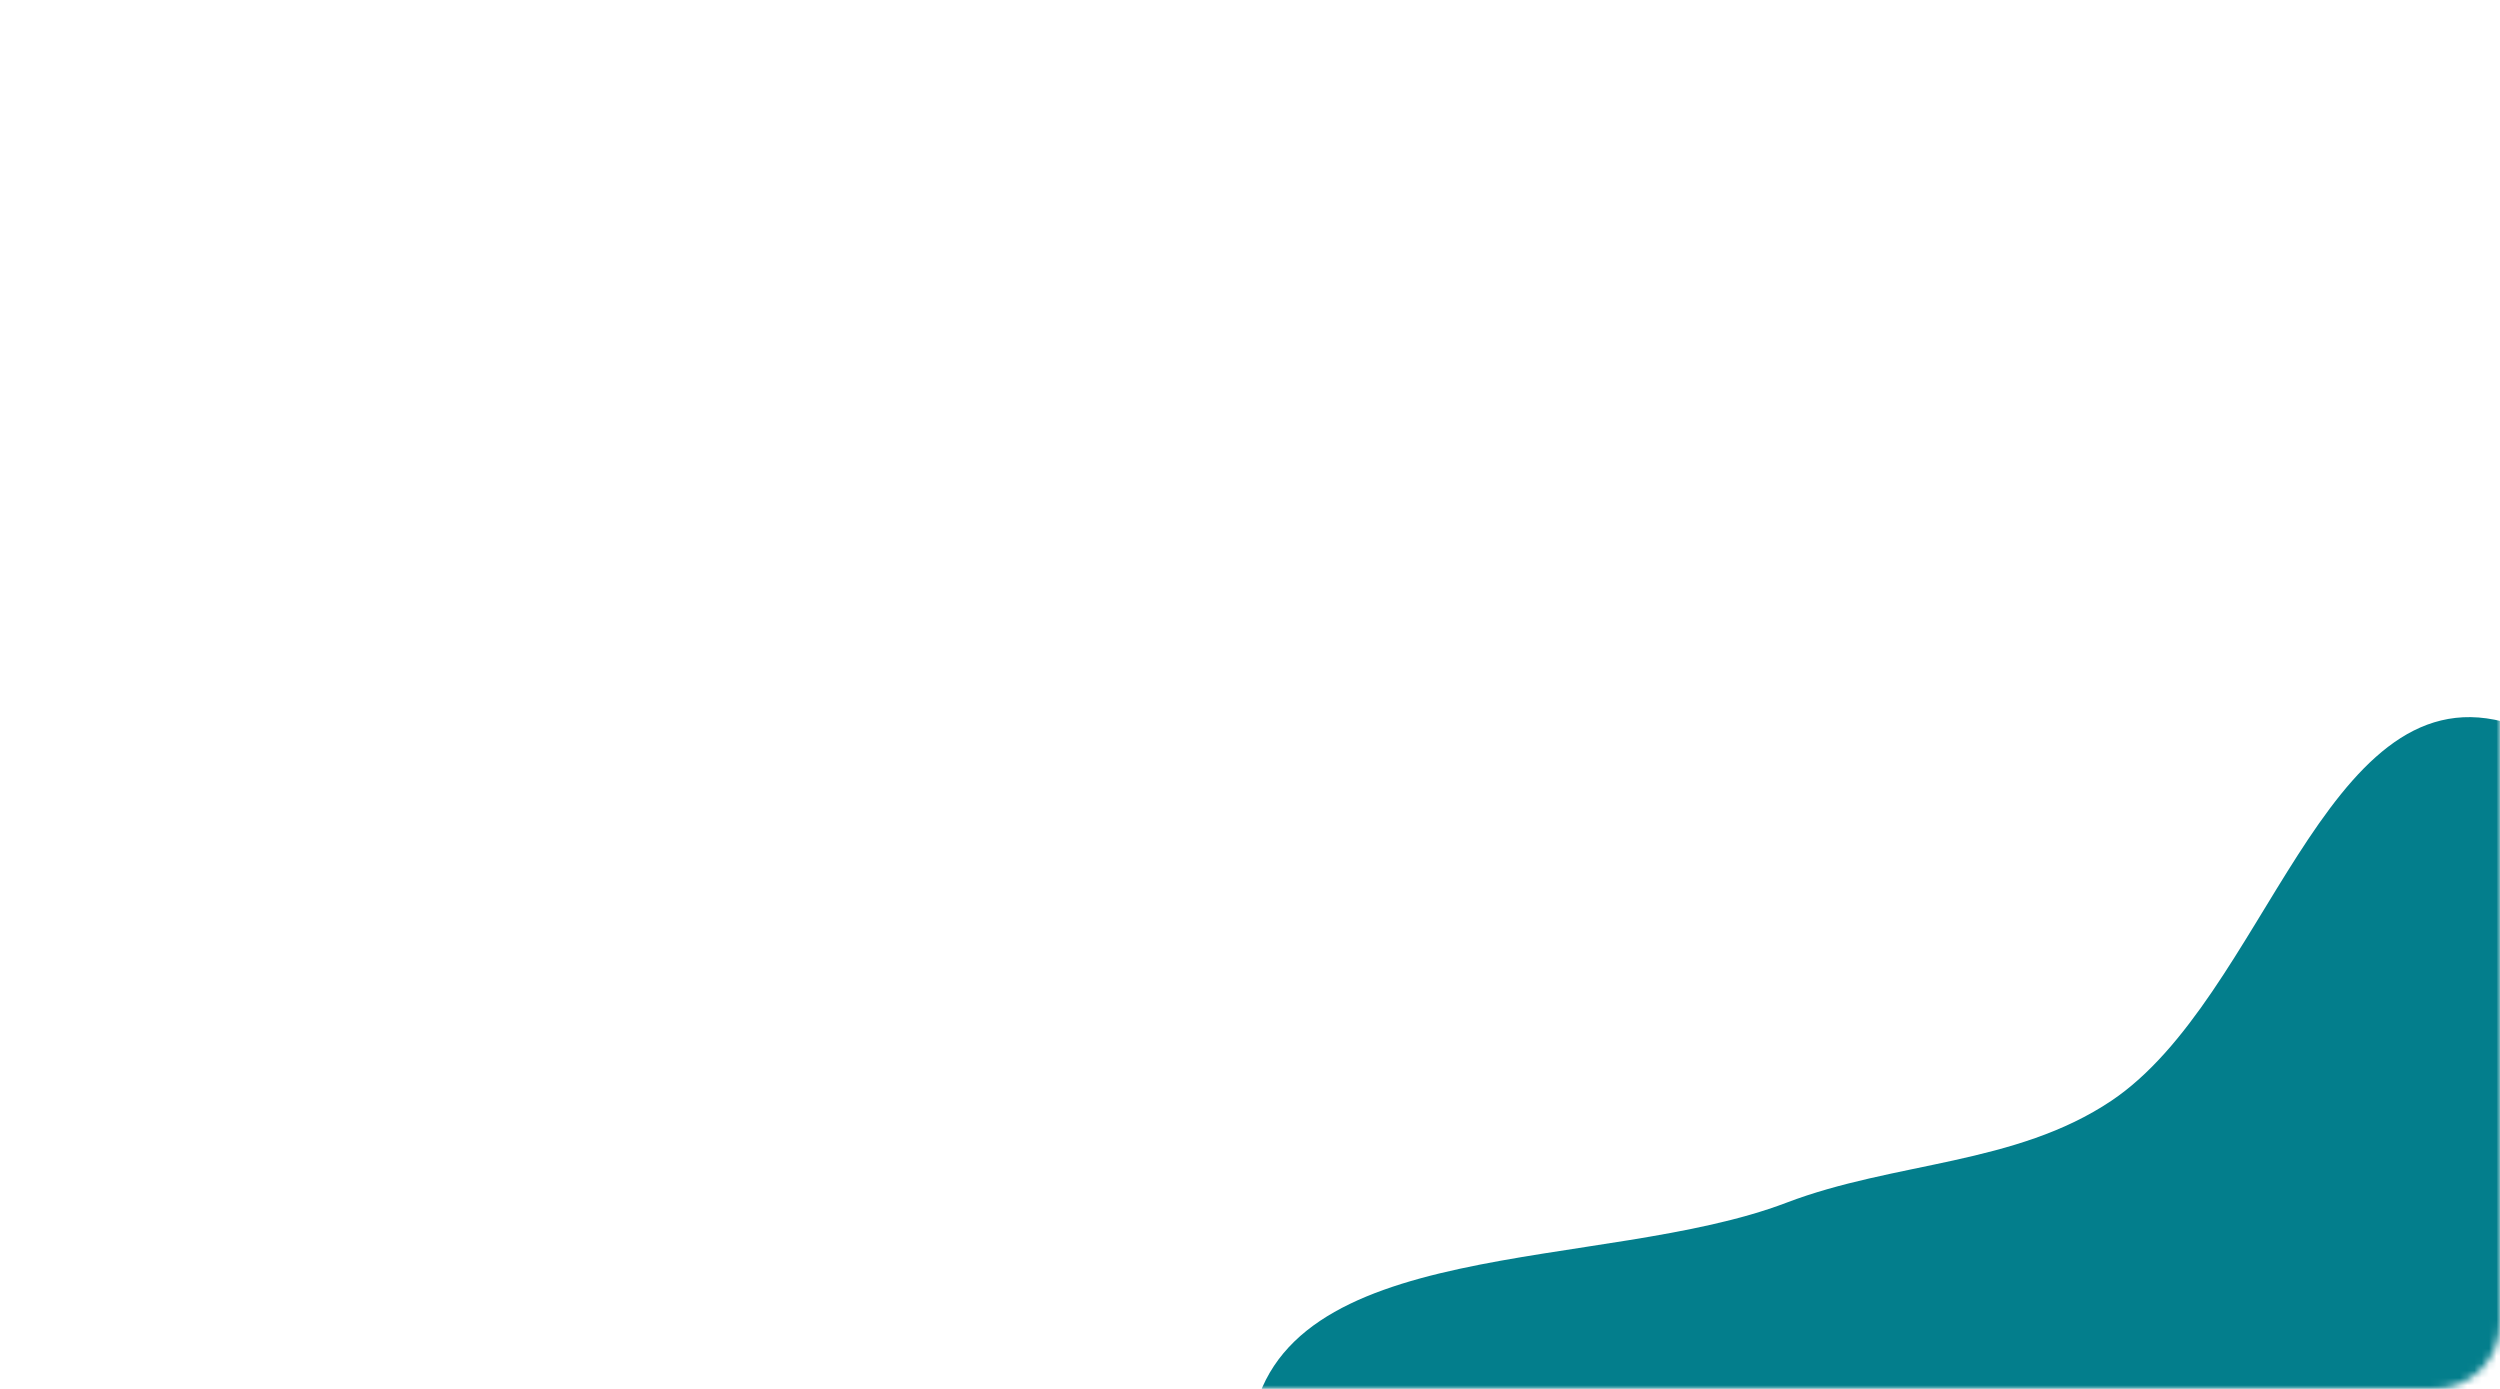<svg width="342" height="190" viewBox="0 0 342 190" fill="none" xmlns="http://www.w3.org/2000/svg">
<mask id="mask0_545_8" style="mask-type:alpha" maskUnits="userSpaceOnUse" x="0" y="0" width="342" height="190">
<rect width="342" height="190" rx="9" fill="#373737"/>
</mask>
<g mask="url(#mask0_545_8)">
<path fill-rule="evenodd" clip-rule="evenodd" d="M292.768 313.343C280.366 305.209 269.346 296.2 258.874 285.691C248.743 275.524 242.349 262.993 232.341 252.705C212.523 232.332 167.264 223.676 171.117 195.478C174.772 168.72 219.188 174.14 244.388 164.529C259.154 158.897 275.722 159.39 288.847 150.577C309.829 136.489 317.958 92.407 342.403 98.718C367.205 105.121 345.506 155.368 366.158 170.536C391.514 189.159 447.596 153.872 457.979 183.605C468.127 212.664 407.992 219.972 392.769 246.738C383.582 262.89 398.737 284.647 390.923 301.507C382.282 320.153 368.082 341.499 347.712 343.955C326.535 346.508 310.605 325.041 292.768 313.343Z" fill="#037E8C"/>
</g>
</svg>
